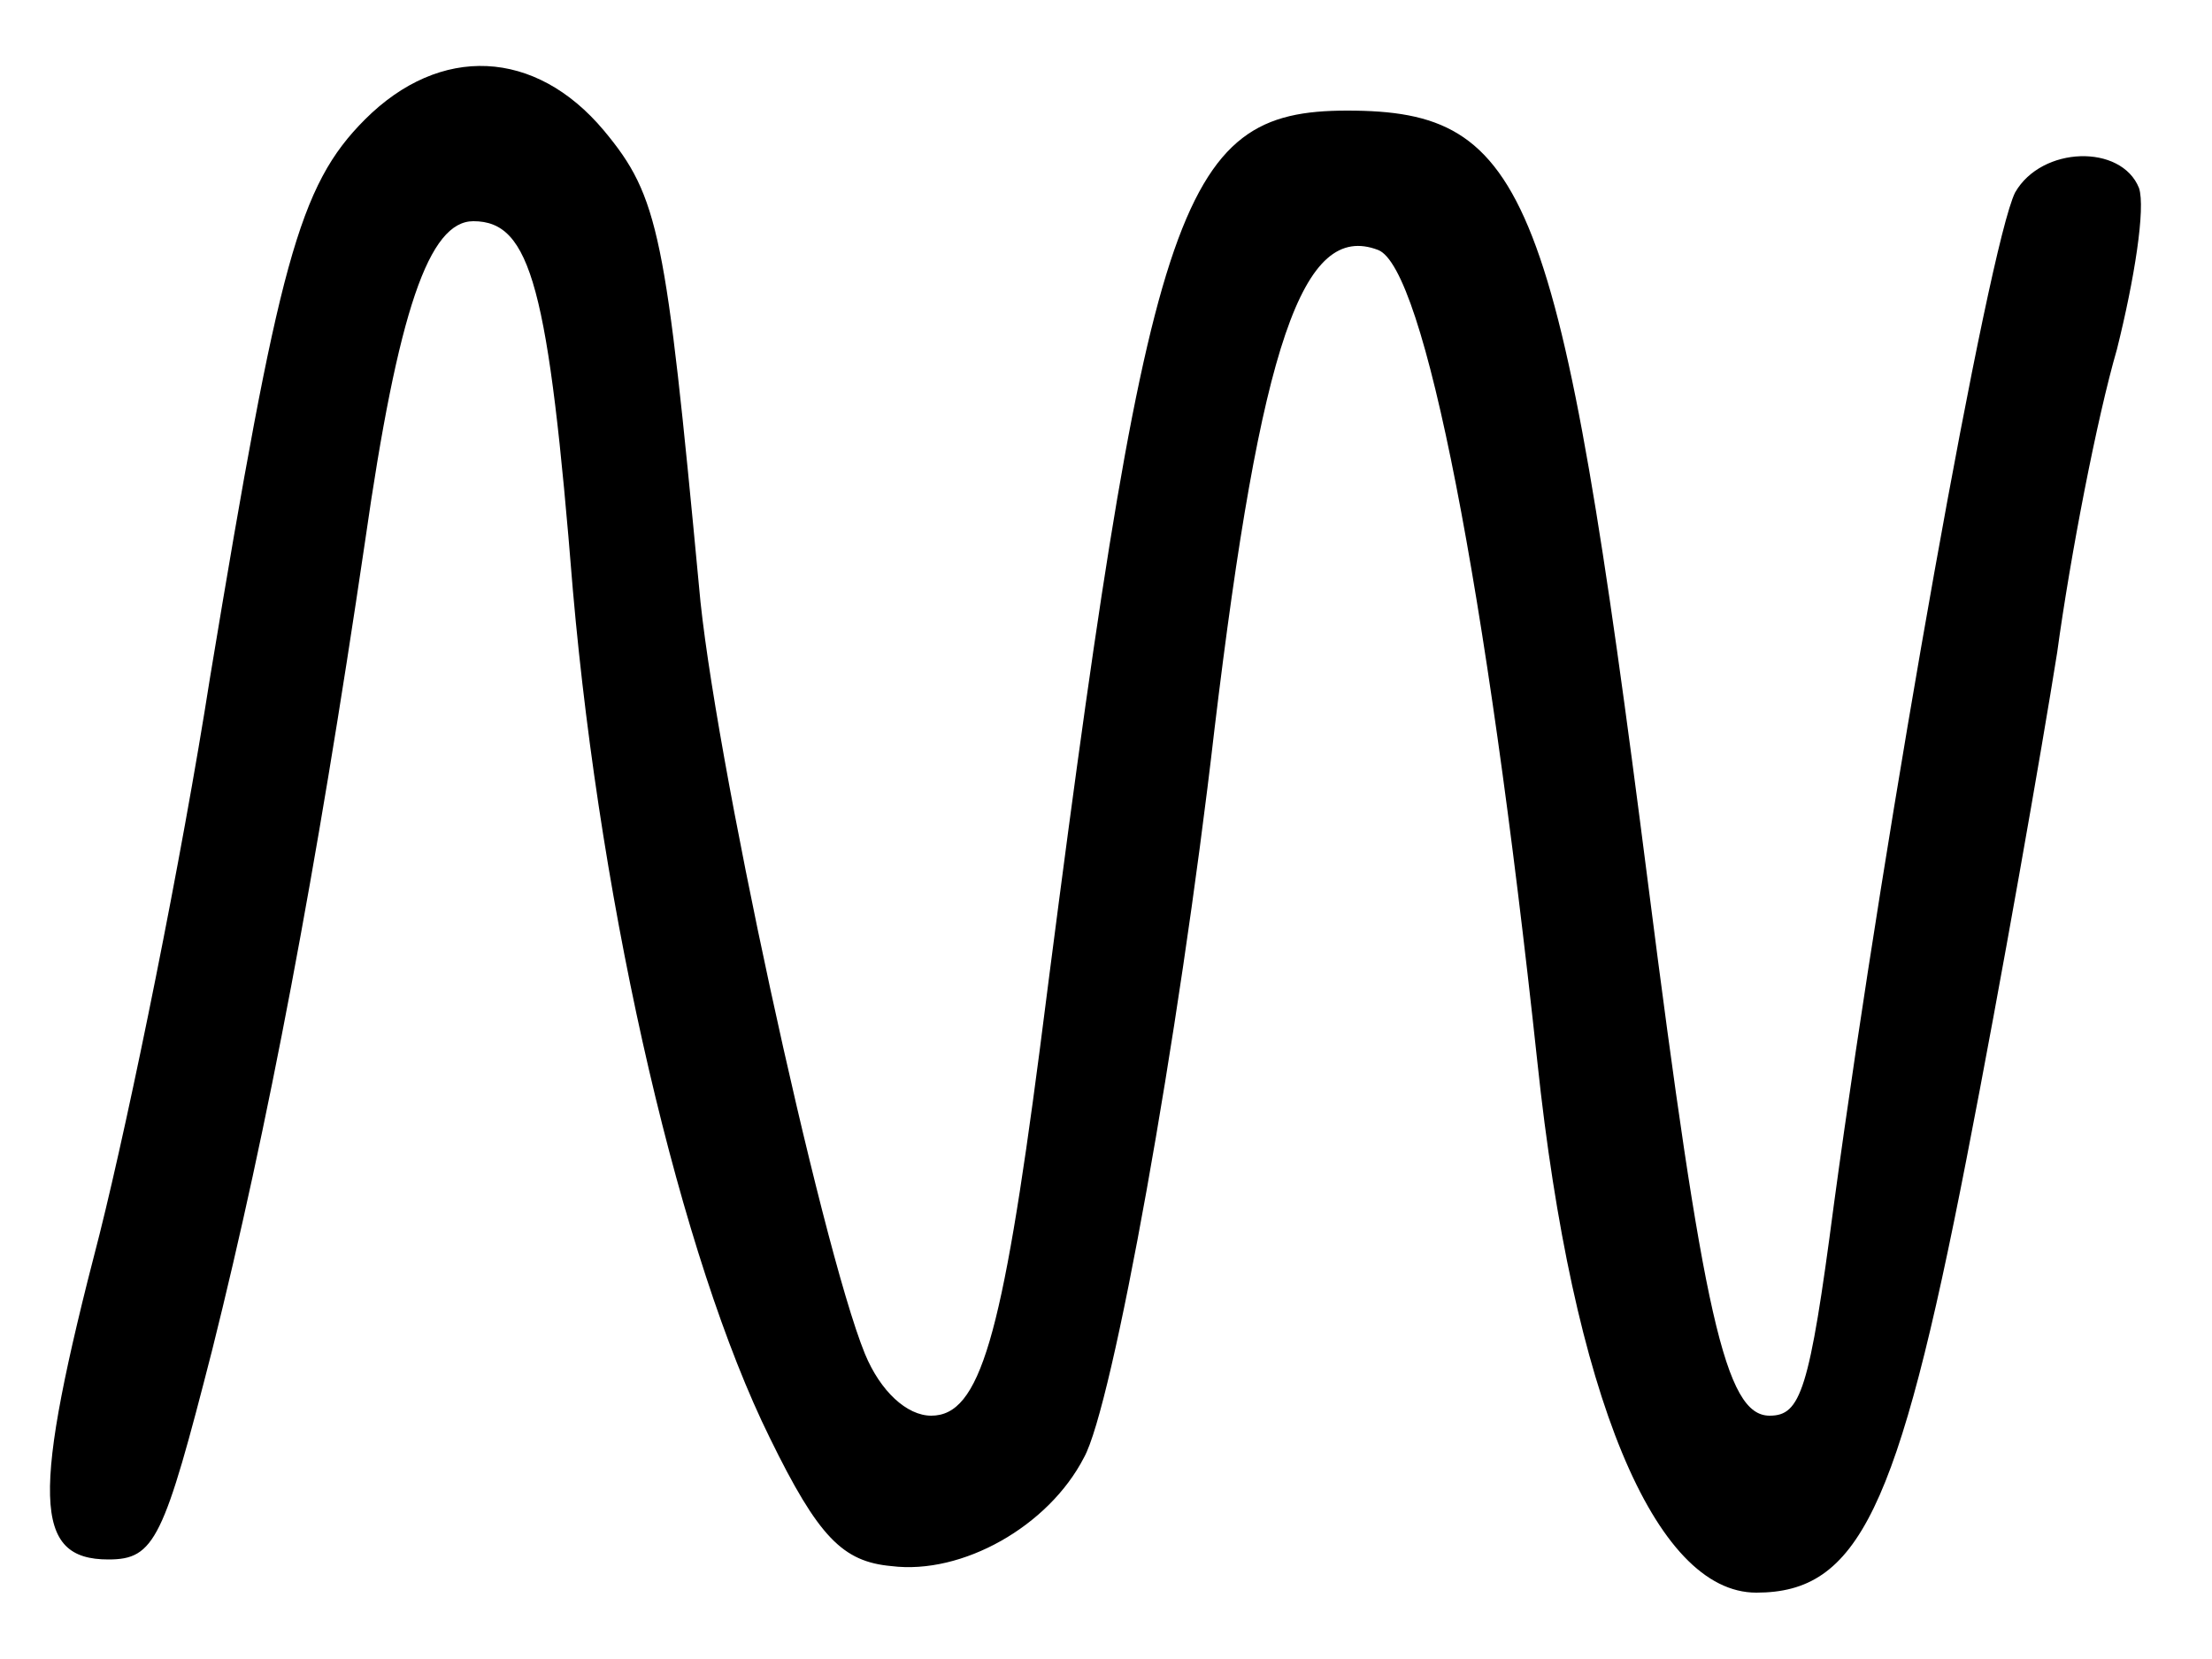 <?xml version="1.0" standalone="no"?>
<!DOCTYPE svg PUBLIC "-//W3C//DTD SVG 20010904//EN"
 "http://www.w3.org/TR/2001/REC-SVG-20010904/DTD/svg10.dtd">
<svg version="1.0" xmlns="http://www.w3.org/2000/svg"
 width="100pt" height="75pt" viewBox="0 0 100 75"
 preserveAspectRatio="xMidYMid meet">
<g transform="translate(0,75) scale(0.1,-0.1)"
fill="#000000" stroke="none">
<path d="M165 696 c-30 -30 -39 -65 -70 -252 -13 -83 -36 -196 -50 -252 -31
-119 -30 -147 4 -147 21 0 25 9 47 95 25 100 47 216 69 365 15 105 29 145 49
145 26 0 34 -30 45 -167 13 -148 49 -302 89 -383 22 -45 33 -56 55 -58 32 -4
71 18 87 49 13 23 43 190 59 329 21 175 40 230 74 217 21 -8 49 -153 72 -367
16 -151 53 -240 99 -240 46 0 64 37 95 196 16 82 34 185 41 229 6 44 18 106
27 137 8 32 13 64 10 73 -8 20 -44 19 -56 -2 -12 -24 -58 -281 -82 -458 -11
-84 -15 -95 -29 -95 -20 0 -30 45 -55 241 -40 313 -54 349 -136 349 -77 0 -90
-41 -139 -425 -17 -130 -27 -165 -49 -165 -11 0 -23 11 -30 28 -20 49 -69 275
-75 347 -15 159 -18 176 -43 206 -31 37 -74 39 -108 5z"/>
</g>
</svg>
